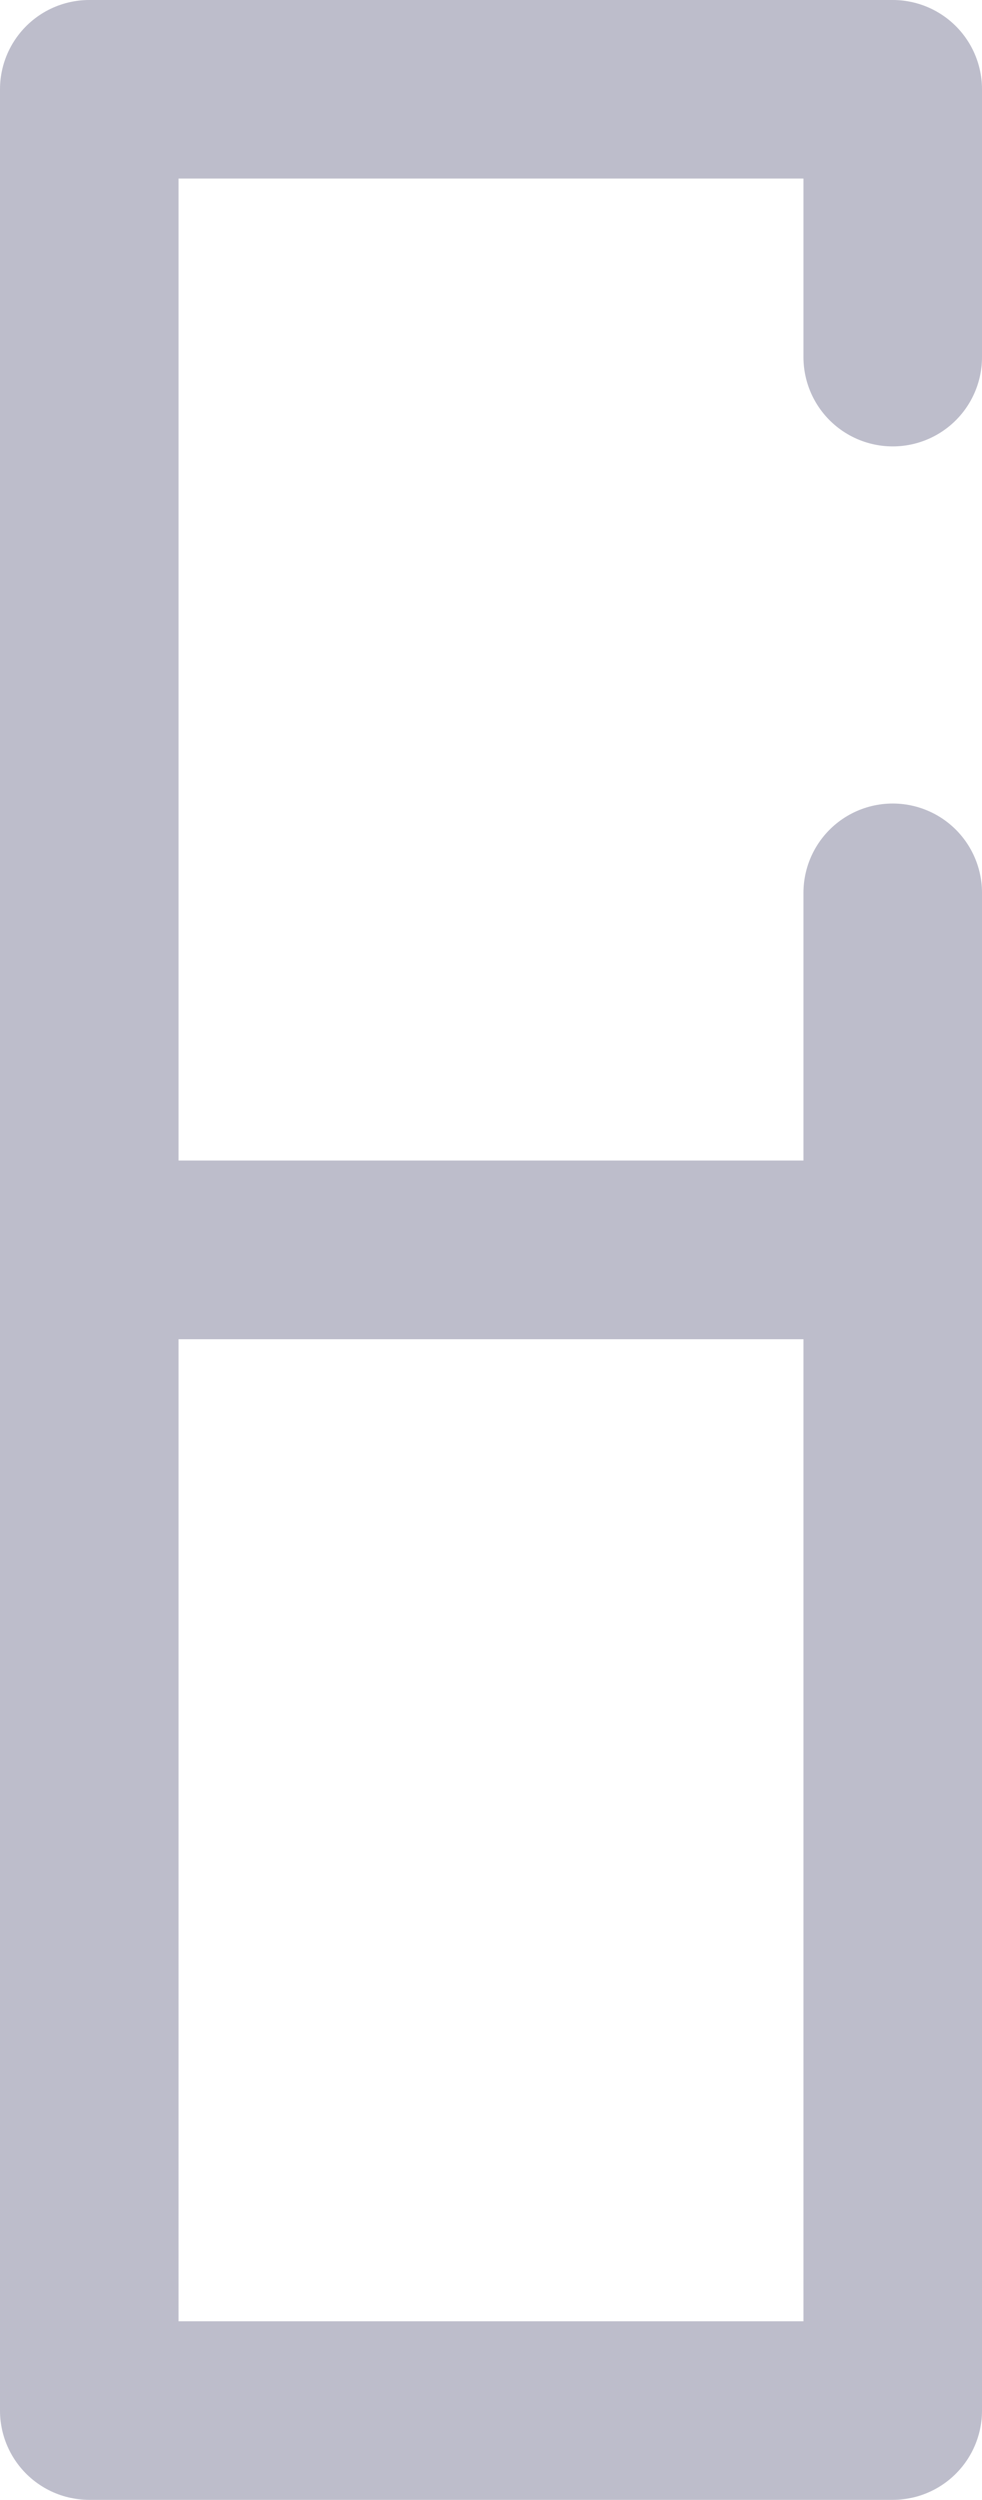 <svg id="SvgjsSvg1000" xmlns="http://www.w3.org/2000/svg" version="1.1" xmlns:xlink="http://www.w3.org/1999/xlink" xmlns:svgjs="http://svgjs.com/svgjs" width="11" height="28" viewBox="0 0 11 28"><title>Rectangle 3</title><desc>Created with Avocode.</desc><defs id="SvgjsDefs1001"></defs><path id="SvgjsPath1007" d="M1249 4909L1249 4905L1258 4905L1258 4918L1249 4918L1249 4915Z " fill-opacity="0" fill="#ffffff" stroke-dasharray="0" stroke-linejoin="round" stroke-linecap="round" stroke-opacity="1" stroke="#bdbdcb" stroke-miterlimit="50" stroke-width="2" transform="matrix(1,0,0,1,-1248,-4891)"></path><path id="SvgjsPath1008" d="M1258 4901L1258 4905L1249 4905L1249 4892L1258 4892L1258 4895 " fill-opacity="0" fill="#ffffff" stroke-dasharray="0" stroke-linejoin="round" stroke-linecap="round" stroke-opacity="1" stroke="#bdbdcb" stroke-miterlimit="50" stroke-width="2" transform="matrix(1,0,0,1,-1248,-4891)"></path></svg>